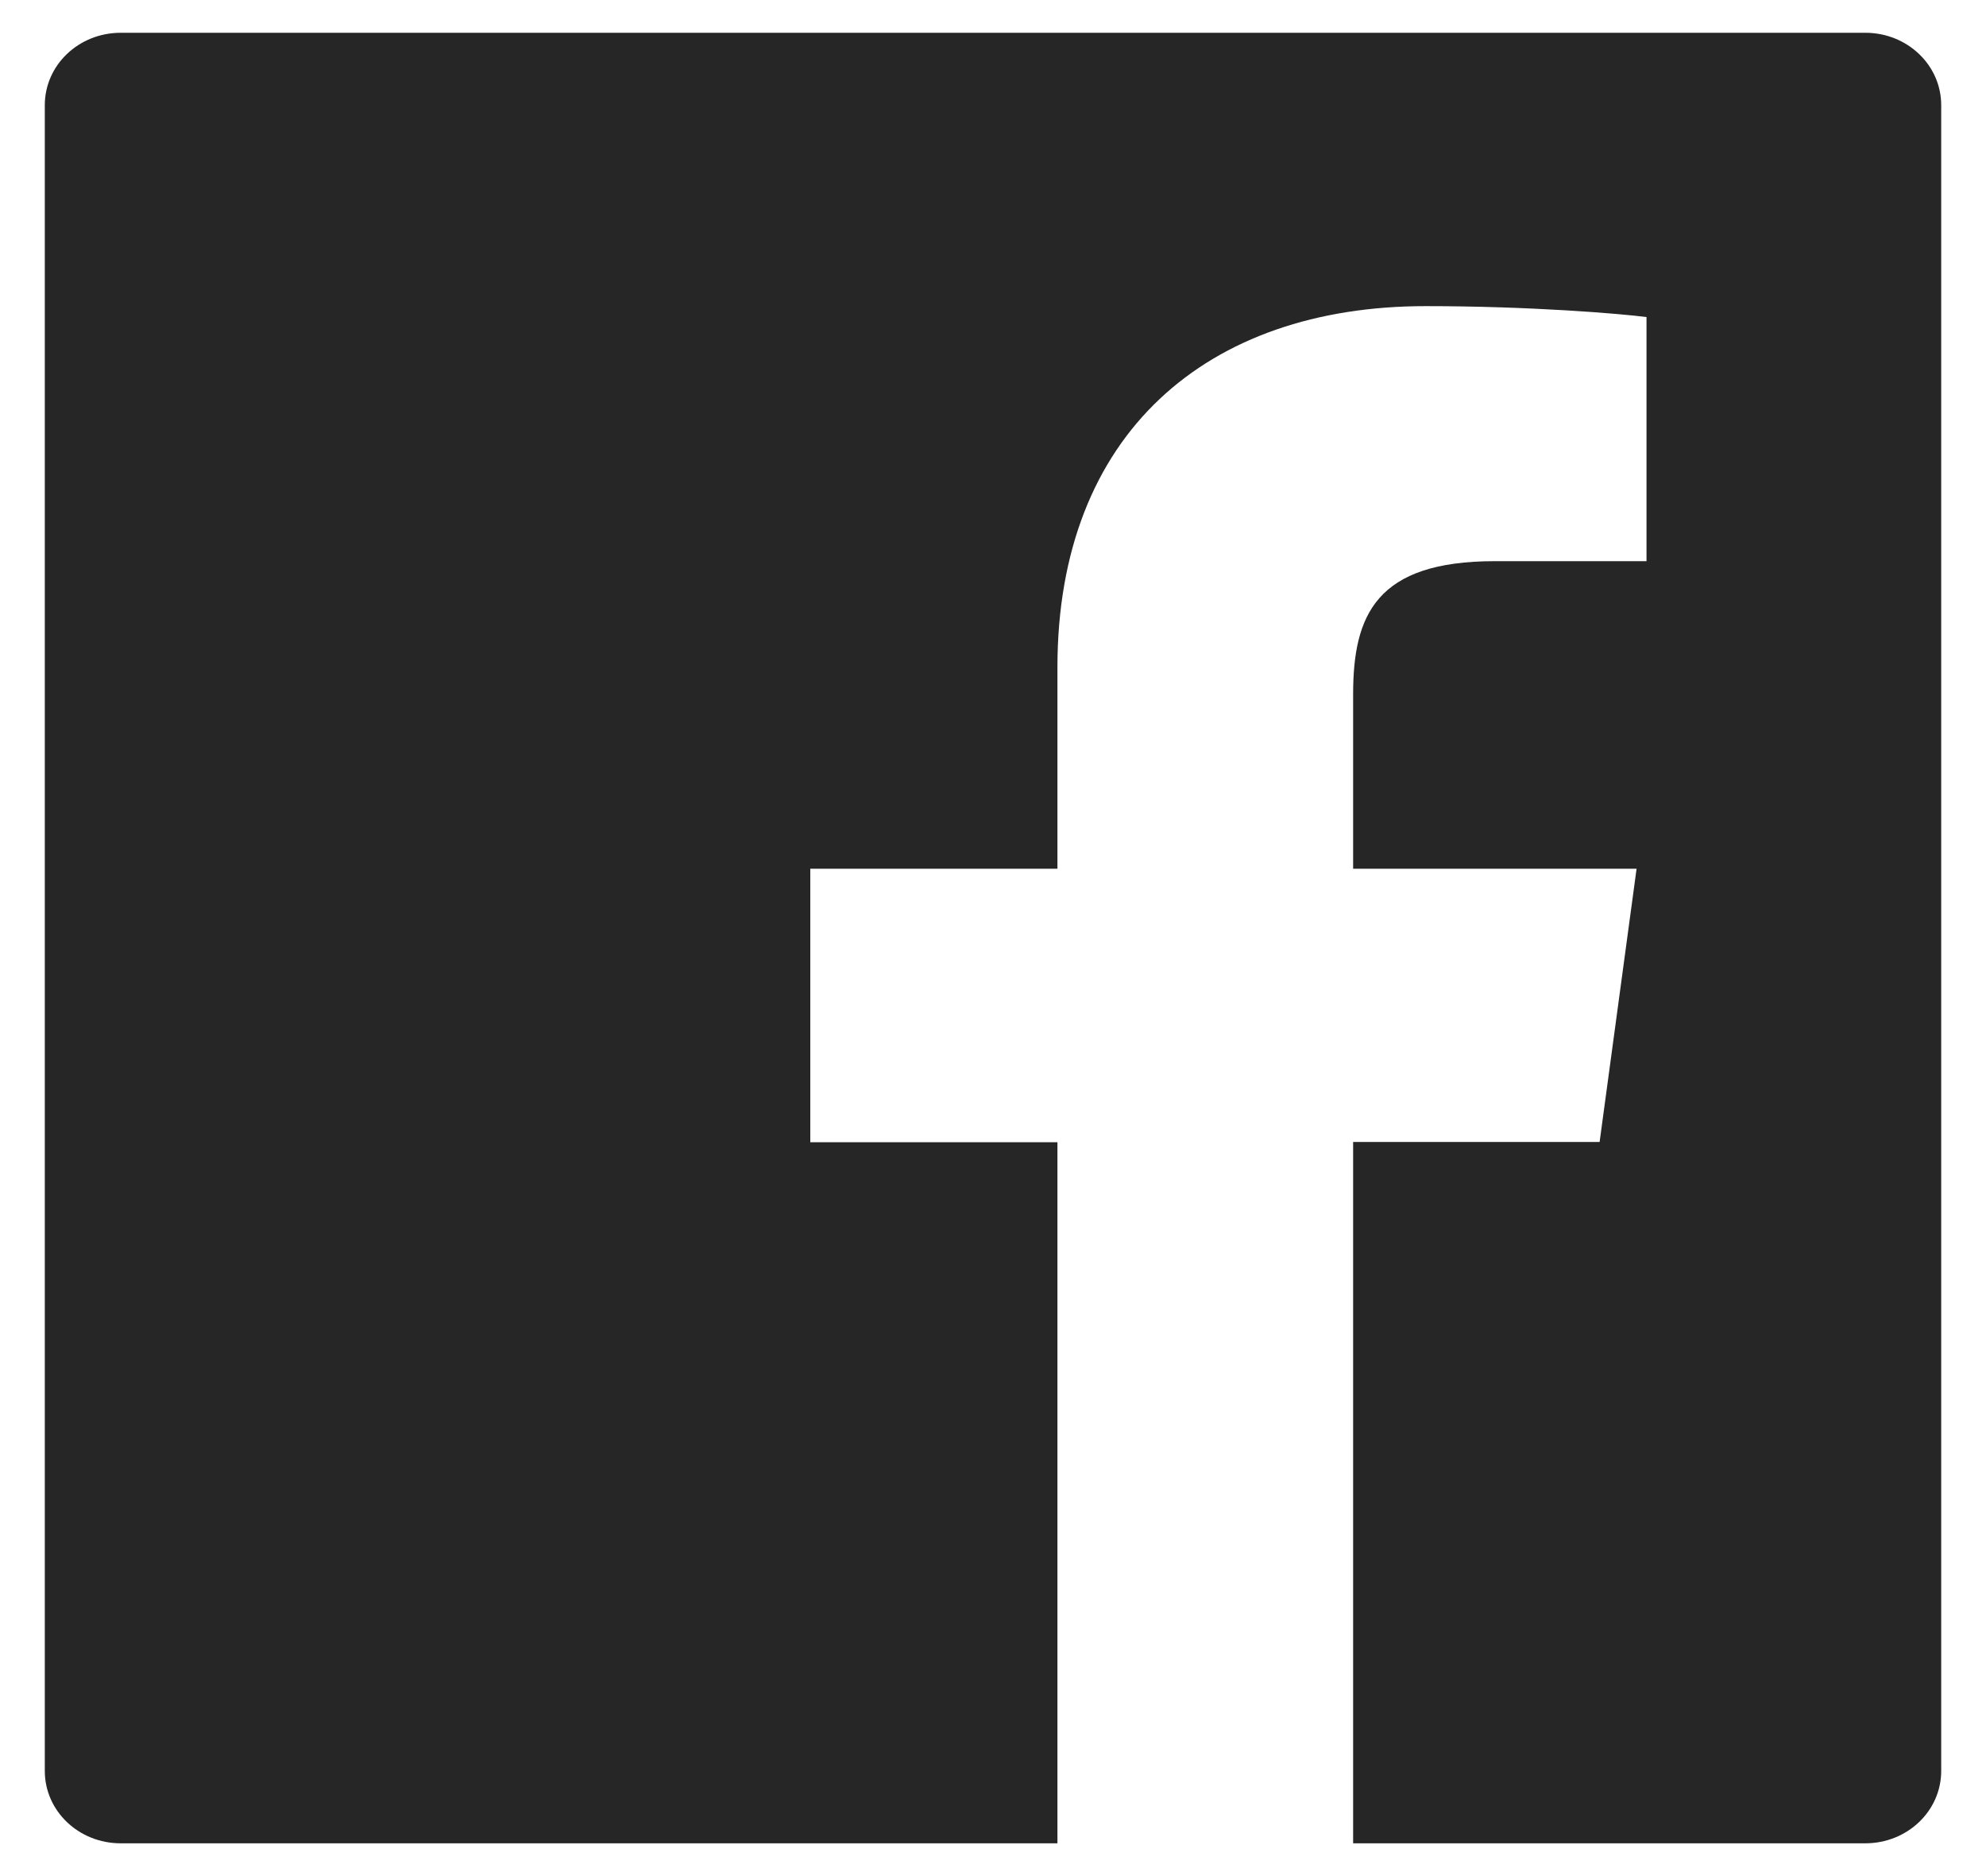 <svg width="18" height="17" viewBox="0 0 18 17" fill="none" xmlns="http://www.w3.org/2000/svg">
<path d="M16.906 0.297H1.094C0.713 0.297 0.406 0.59 0.406 0.953V16.047C0.406 16.41 0.713 16.703 1.094 16.703H16.906C17.287 16.703 17.594 16.41 17.594 16.047V0.953C17.594 0.59 17.287 0.297 16.906 0.297ZM14.921 5.085H13.548C12.472 5.085 12.264 5.574 12.264 6.291V7.872H14.833L14.498 10.348H12.264V16.703H9.584V10.35H7.344V7.872H9.584V6.047C9.584 3.929 10.94 2.774 12.921 2.774C13.87 2.774 14.685 2.842 14.923 2.873V5.085H14.921Z" fill="black" fill-opacity="0.85"/>
</svg>
